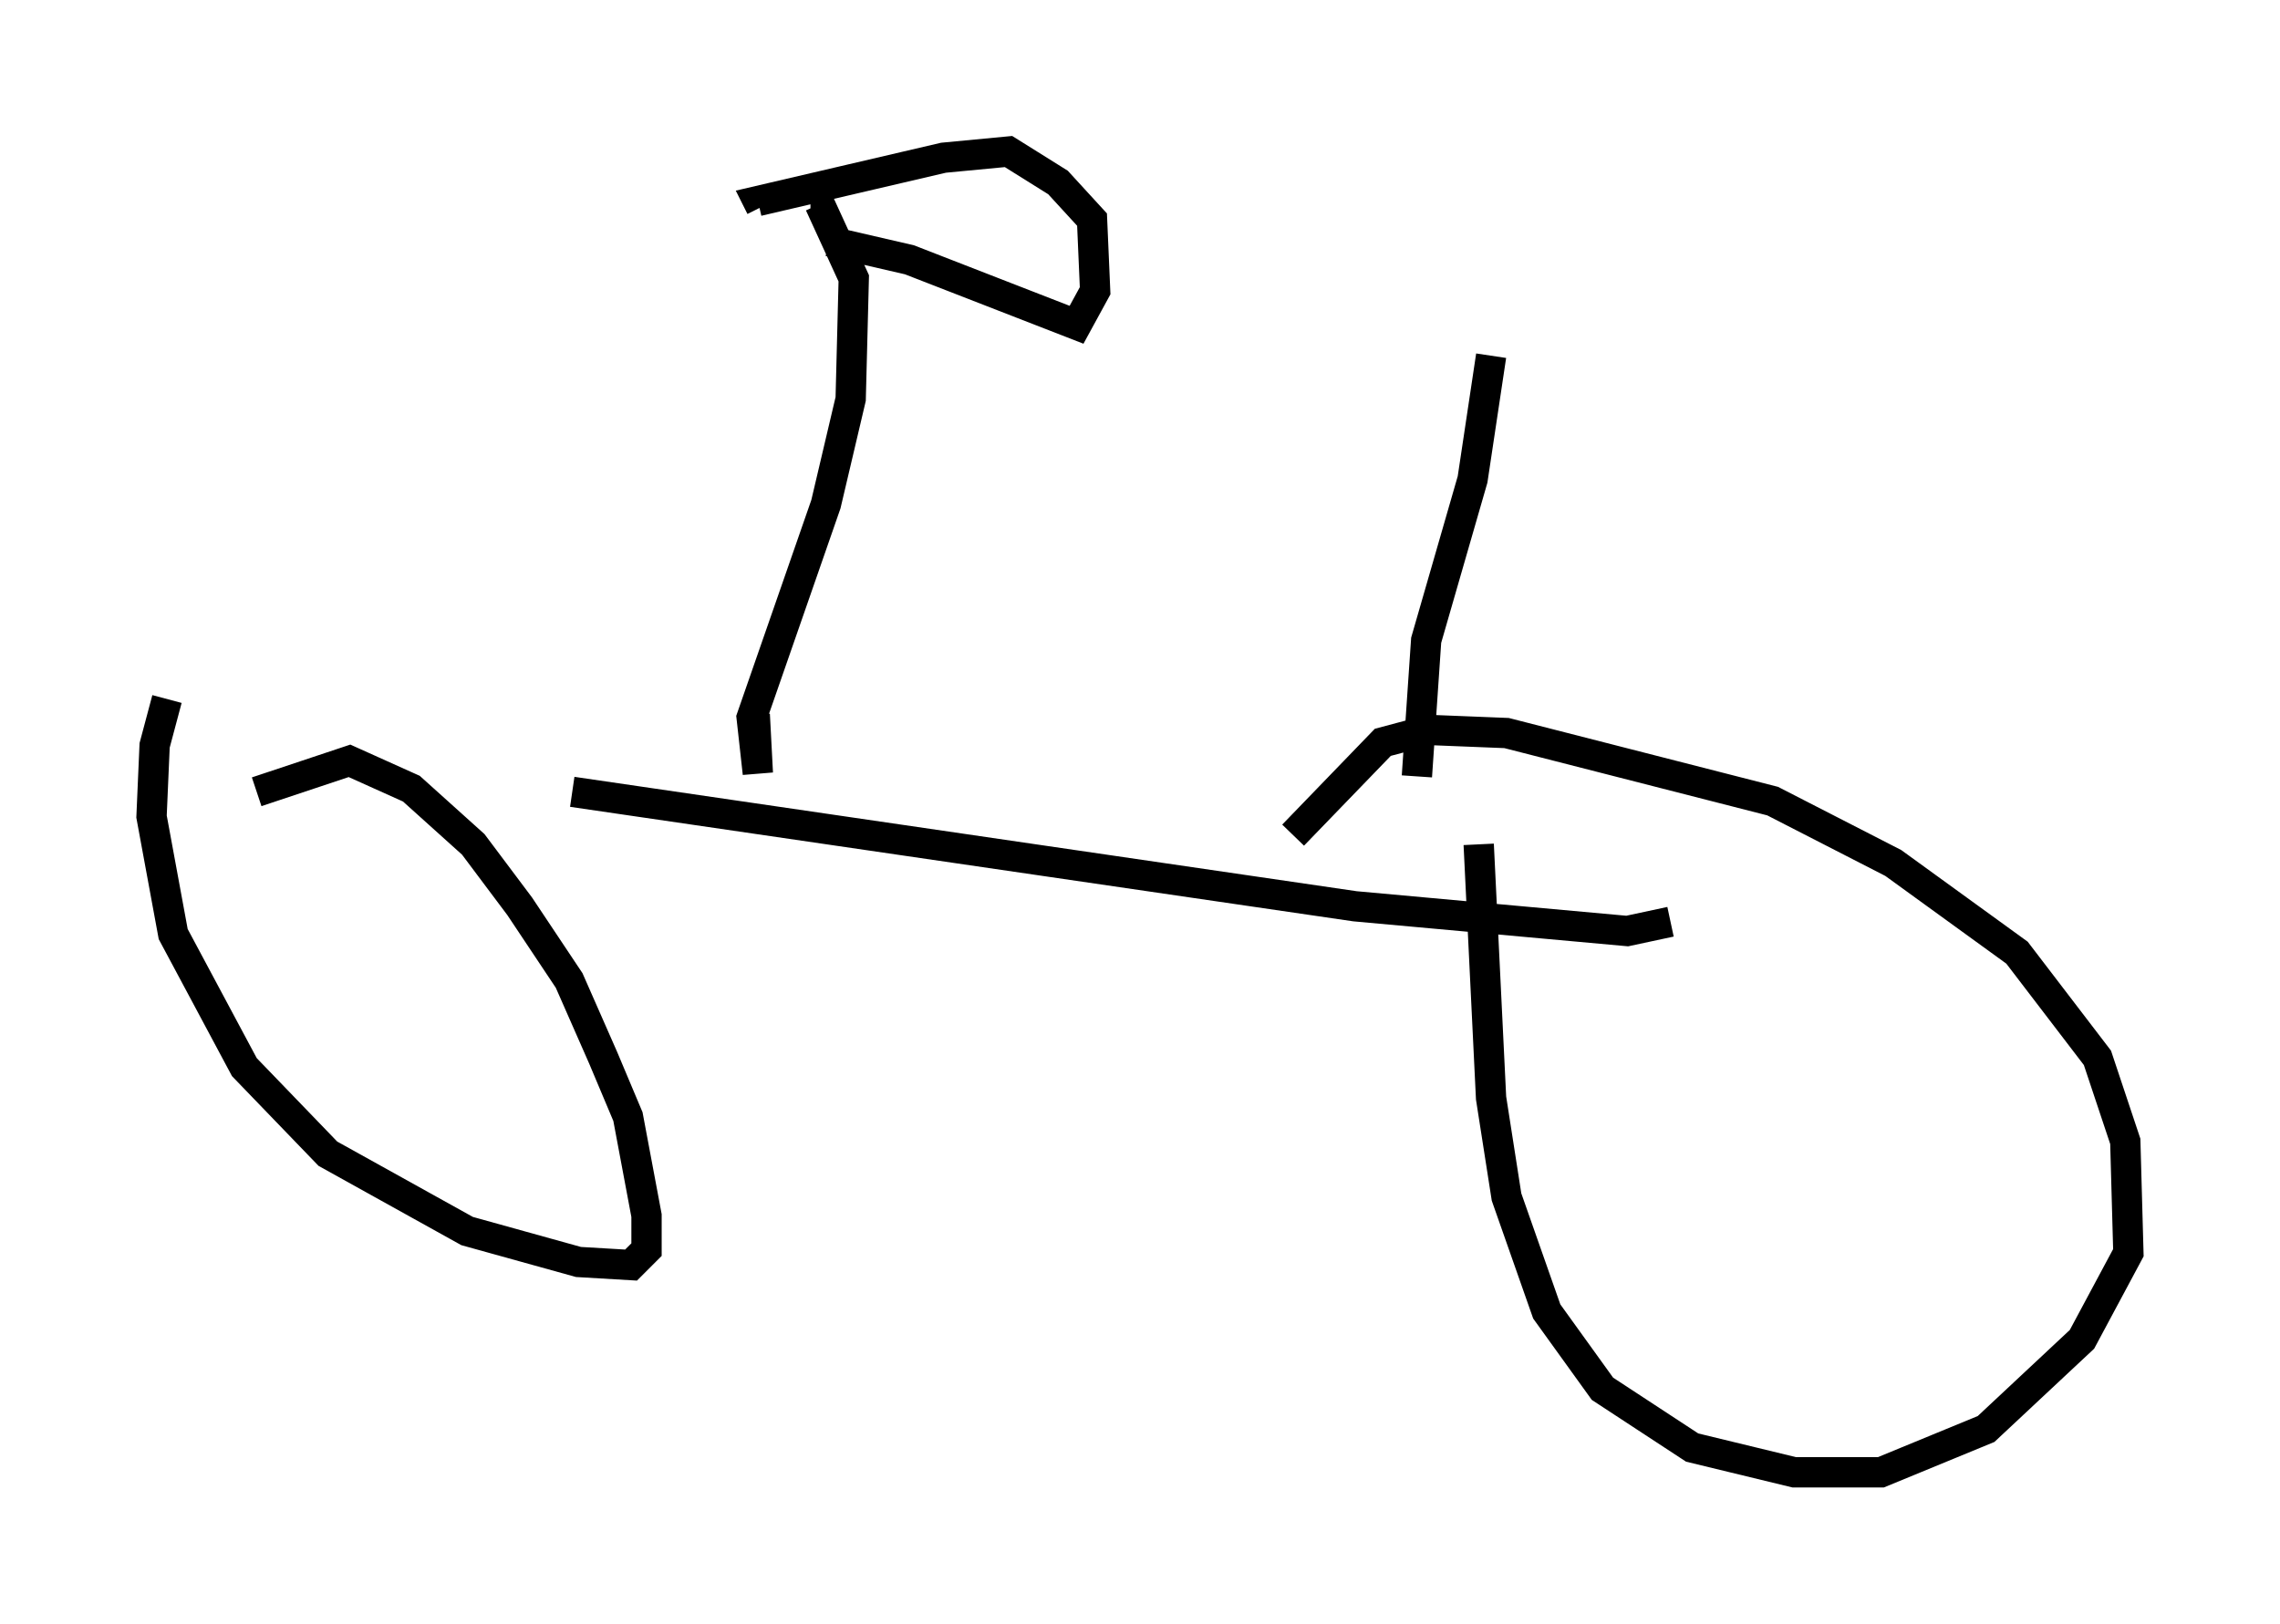 <?xml version="1.0" encoding="utf-8" ?>
<svg baseProfile="full" height="53.59" version="1.1" width="75.232" xmlns="http://www.w3.org/2000/svg" xmlns:ev="http://www.w3.org/2001/xml-events" xmlns:xlink="http://www.w3.org/1999/xlink"><defs /><rect fill="white" height="53.59" width="75.232" x="0" y="0" /><path d="M6.633, 21.946 m-1.123, 1.123 l-0.408, 1.531 -0.102, 2.348 l0.715, 3.879 2.348, 4.39 l2.756, 2.858 4.594, 2.552 l3.675, 1.021 1.735, 0.102 l0.51, -0.51 0.0, -1.123 l-0.613, -3.267 -0.817, -1.94 l-1.123, -2.552 -1.633, -2.45 l-1.531, -2.042 -2.042, -1.838 l-2.042, -0.919 -3.063, 1.021 m40.323, 1.735 l0.408, 8.371 0.51, 3.267 l1.327, 3.777 1.838, 2.552 l2.96, 1.94 3.369, 0.817 l2.858, 0.0 3.471, -1.429 l3.165, -2.96 1.531, -2.858 l-0.102, -3.675 -0.919, -2.756 l-2.654, -3.471 -4.083, -2.96 l-3.981, -2.042 -8.779, -2.246 l-2.552, -0.102 -1.531, 0.408 l-2.96, 3.063 m-23.786, -1.429 l25.827, 3.777 8.983, 0.817 l1.429, -0.306 m-30.217, -6.84 l0.102, 1.94 -0.204, -1.838 l2.45, -7.044 0.817, -3.471 l0.102, -3.981 -1.123, -2.45 l-0.306, 0.0 m0.613, 1.225 l2.654, 0.613 5.513, 2.144 l0.613, -1.123 -0.102, -2.348 l-1.123, -1.225 -1.633, -1.021 l-2.144, 0.204 -6.125, 1.429 l0.102, 0.204 m21.642, 18.784 l0.306, -4.492 1.531, -5.308 l0.613, -4.083 " fill="none" stroke="black" stroke-width="1" /></svg>